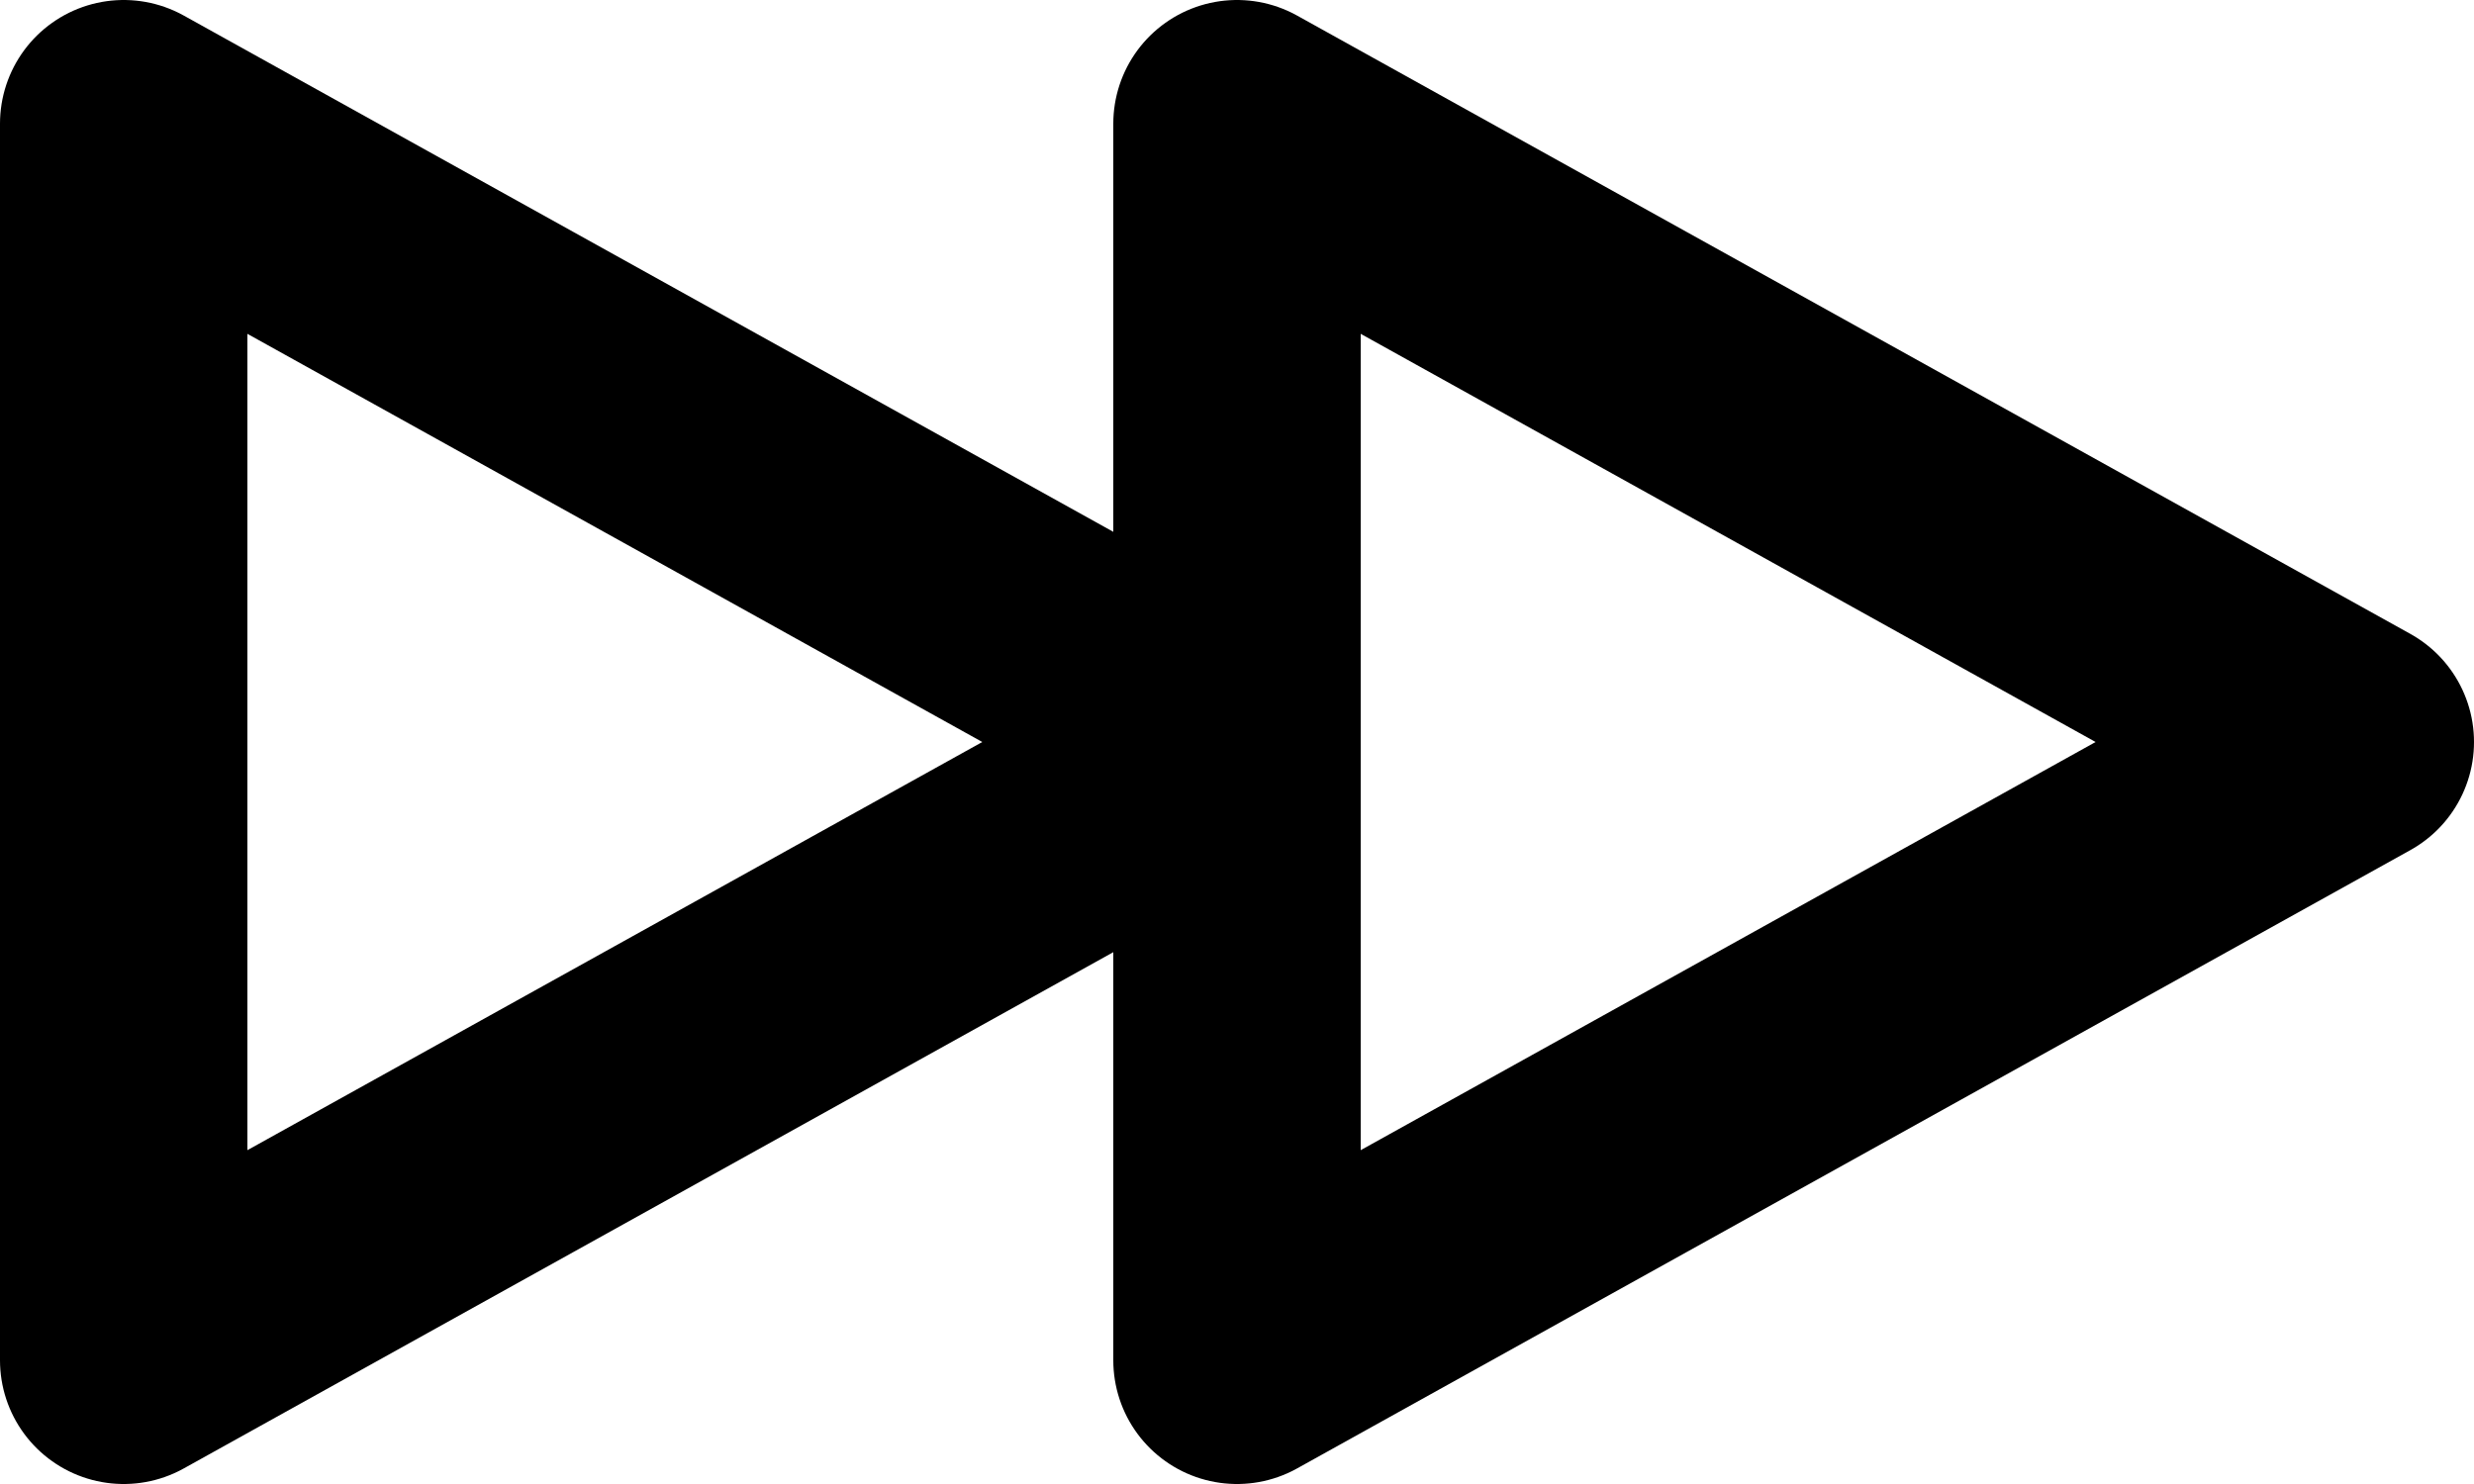 <svg width="20" height="12" viewBox="0 0 20 12" fill="none" xmlns="http://www.w3.org/2000/svg">
<path d="M10 6V1L19 6L10 11V6ZM10 6L1 11V1L10 6Z" stroke="black" stroke-width="2" stroke-linecap="round" stroke-linejoin="round"/>
</svg>
